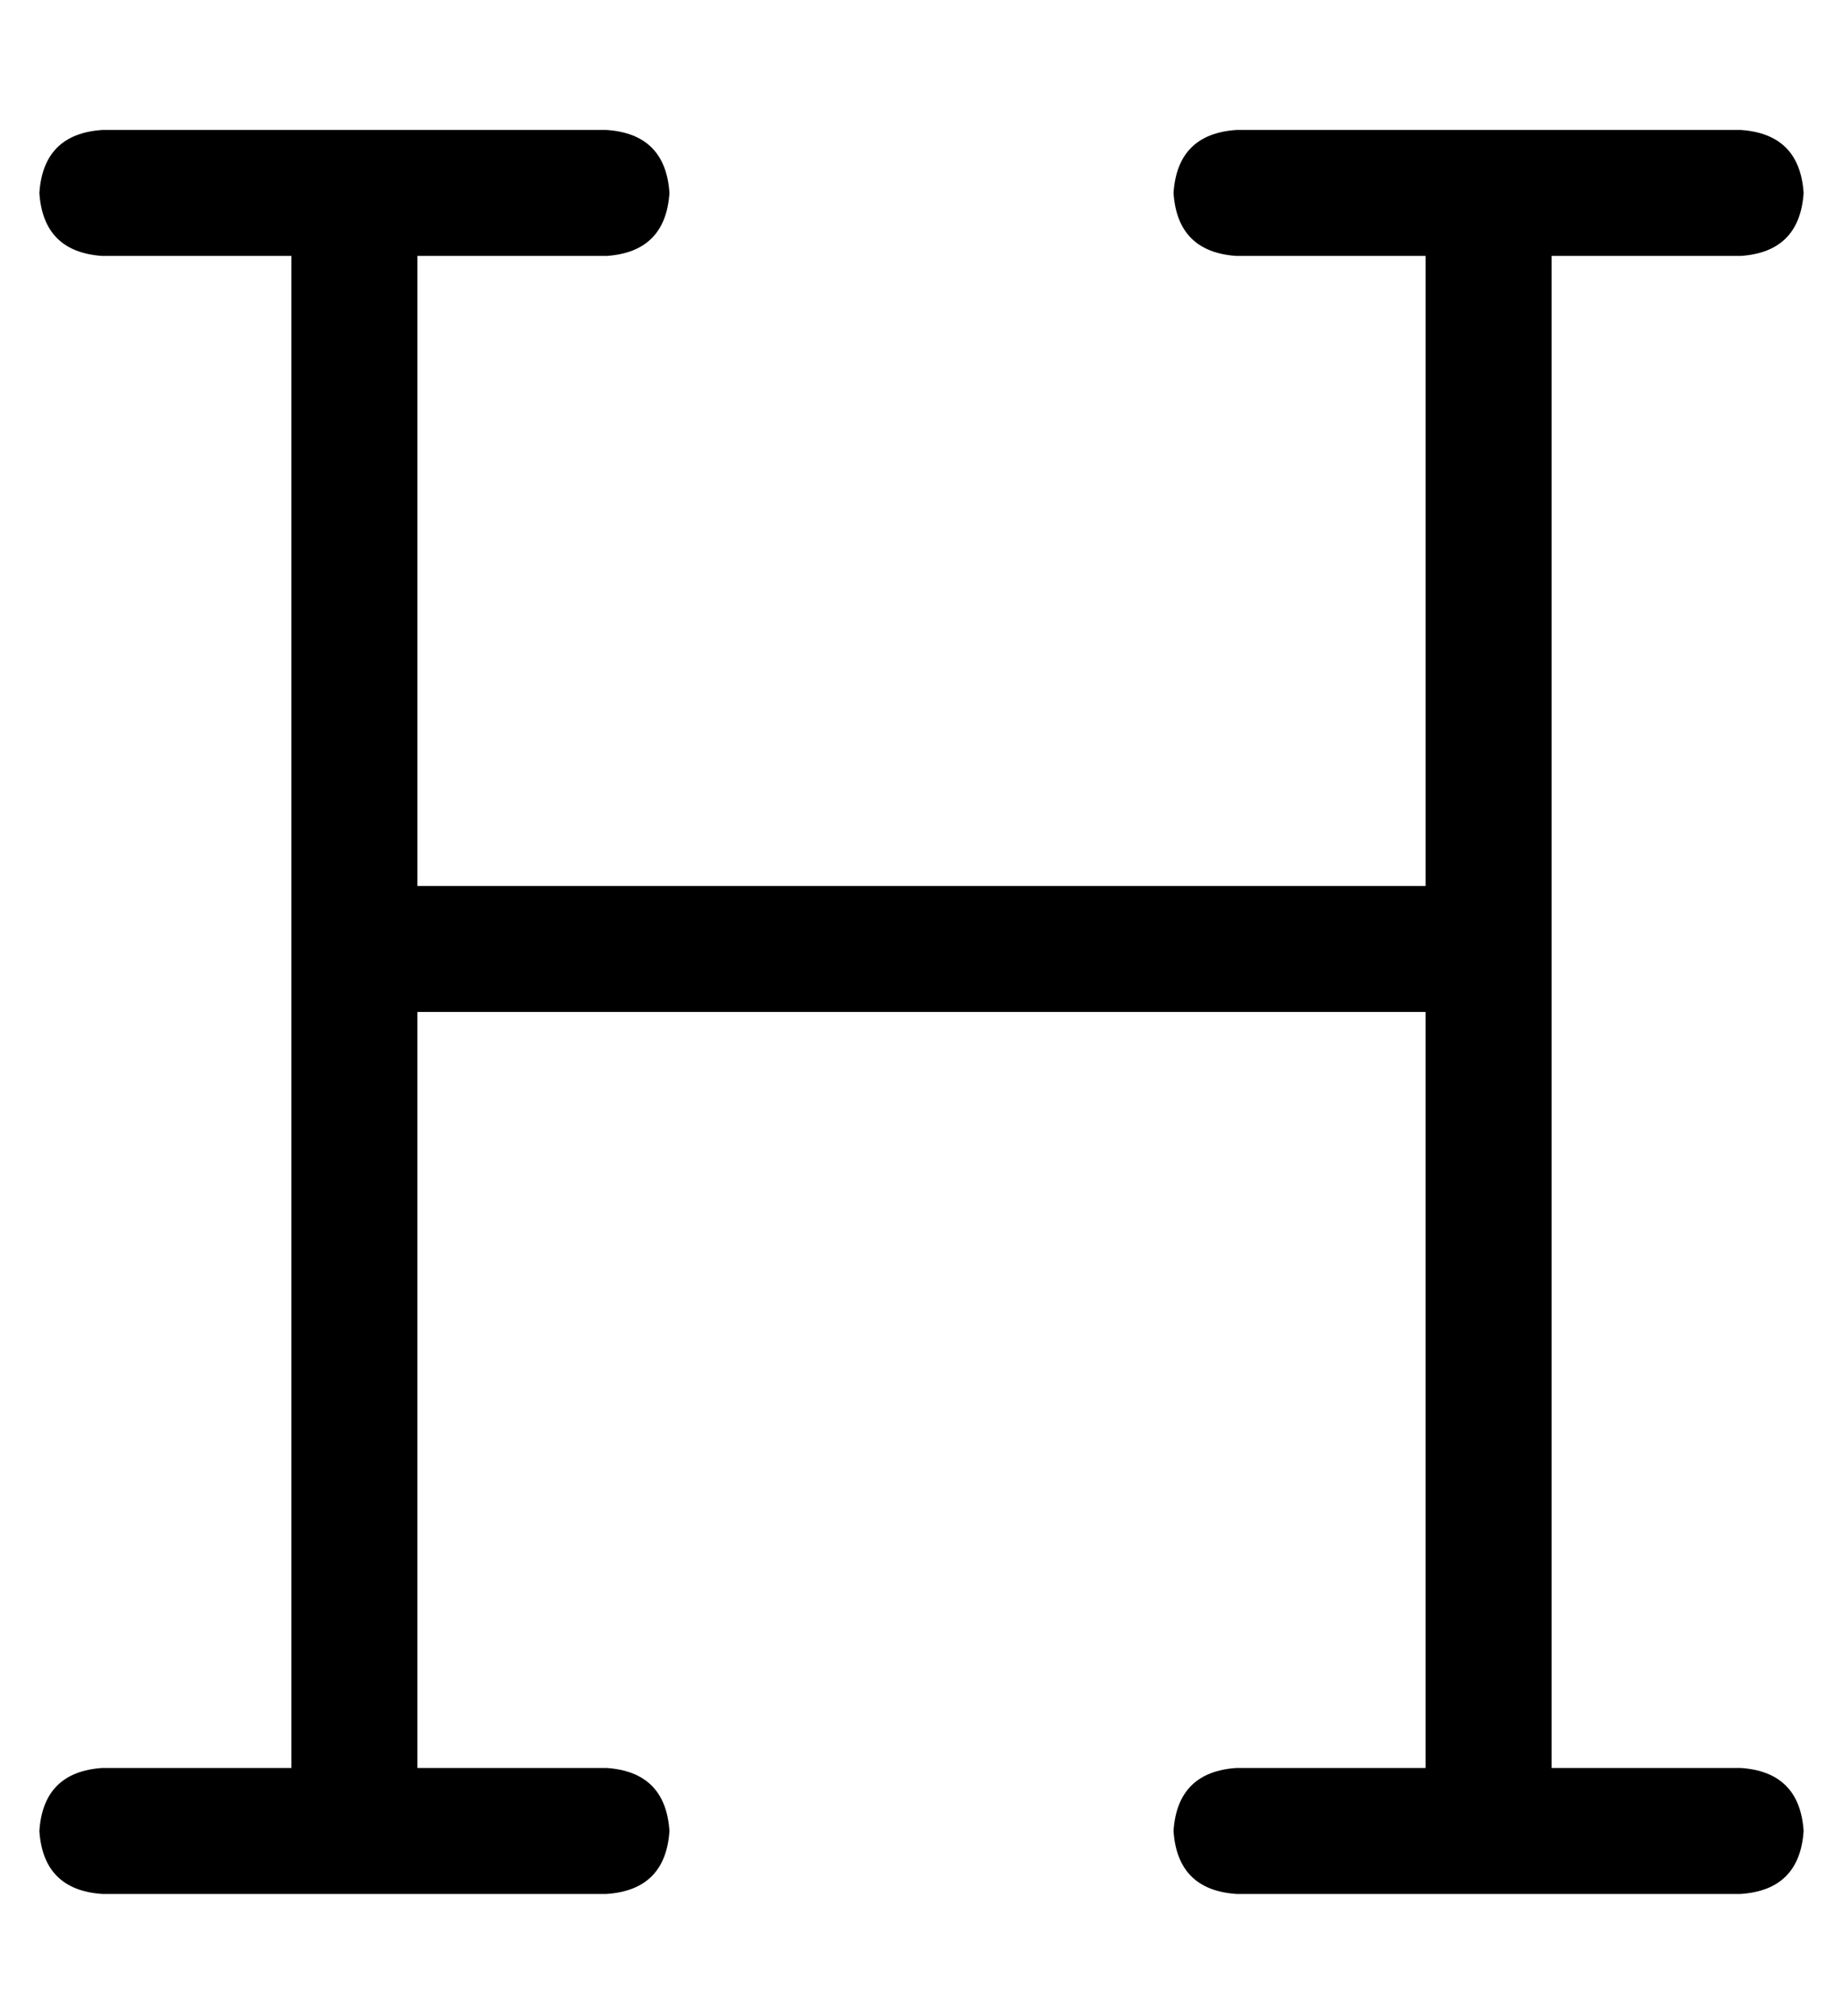 <?xml version="1.0" standalone="no"?>
<!DOCTYPE svg PUBLIC "-//W3C//DTD SVG 1.1//EN" "http://www.w3.org/Graphics/SVG/1.1/DTD/svg11.dtd" >
<svg xmlns="http://www.w3.org/2000/svg" xmlns:xlink="http://www.w3.org/1999/xlink" version="1.1" viewBox="-10 -40 468 512">
   <path fill="currentColor"
d="M0 9q1 -15 16 -16h64h64q15 1 16 16q-1 15 -16 16h-48v0v160v0h256v0v-160v0h-48v0q-15 -1 -16 -16q1 -15 16 -16h64h64q15 1 16 16q-1 15 -16 16h-48v0v176v0v208v0h48v0q15 1 16 16q-1 15 -16 16h-128v0q-15 -1 -16 -16q1 -15 16 -16h48v0v-192v0h-256v0v192v0h48v0
q15 1 16 16q-1 15 -16 16h-128v0q-15 -1 -16 -16q1 -15 16 -16h48v0v-208v0v-176v0h-48v0q-15 -1 -16 -16v0z" />
</svg>
